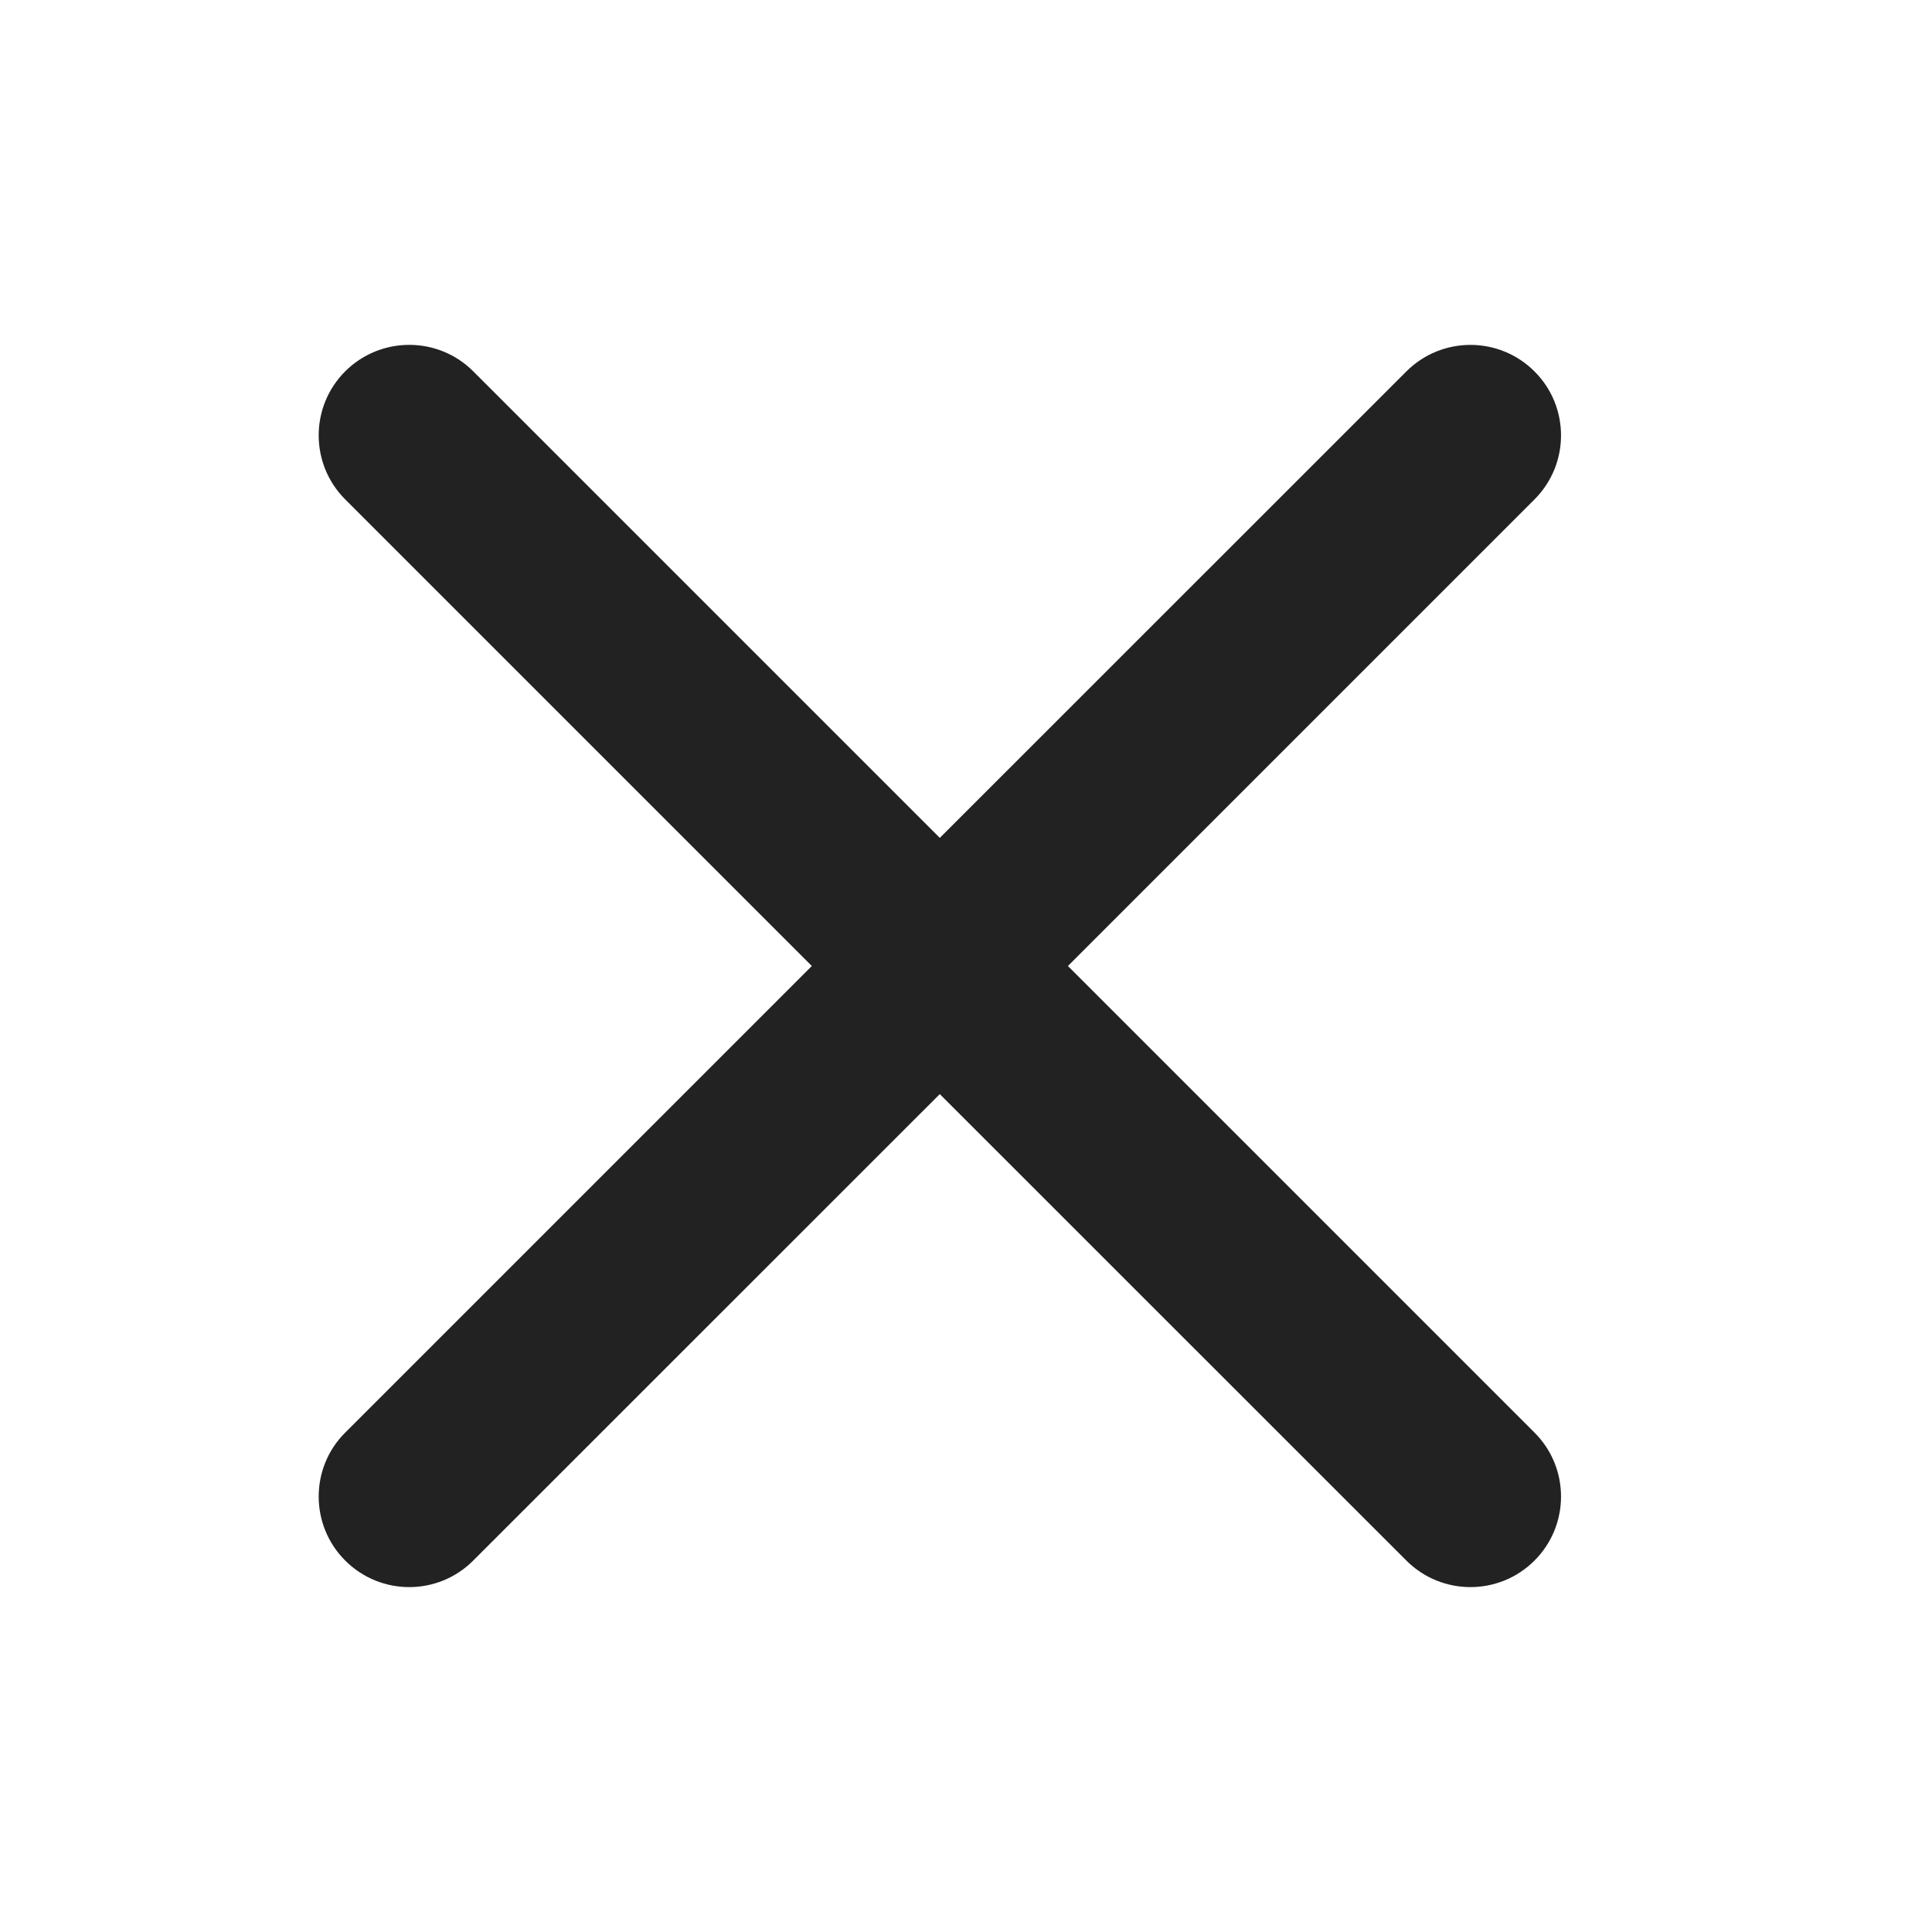 <svg width="16" height="16" viewBox="0 0 16 16" fill="none" xmlns="http://www.w3.org/2000/svg">
<path fill-rule="evenodd" clip-rule="evenodd" d="M3.919 3.075C3.627 2.783 3.152 2.783 2.859 3.075C2.566 3.368 2.566 3.843 2.859 4.136L6.723 8L2.859 11.864C2.566 12.156 2.566 12.631 2.859 12.924C3.152 13.217 3.627 13.217 3.919 12.924L7.783 9.061L11.647 12.924C11.94 13.217 12.415 13.217 12.708 12.924C13.001 12.631 13.001 12.156 12.708 11.864L8.844 8L12.708 4.136C13.001 3.843 13.001 3.368 12.708 3.076C12.415 2.783 11.94 2.783 11.647 3.076L7.783 6.939L3.919 3.075Z" fill="#222222"/>
</svg>
